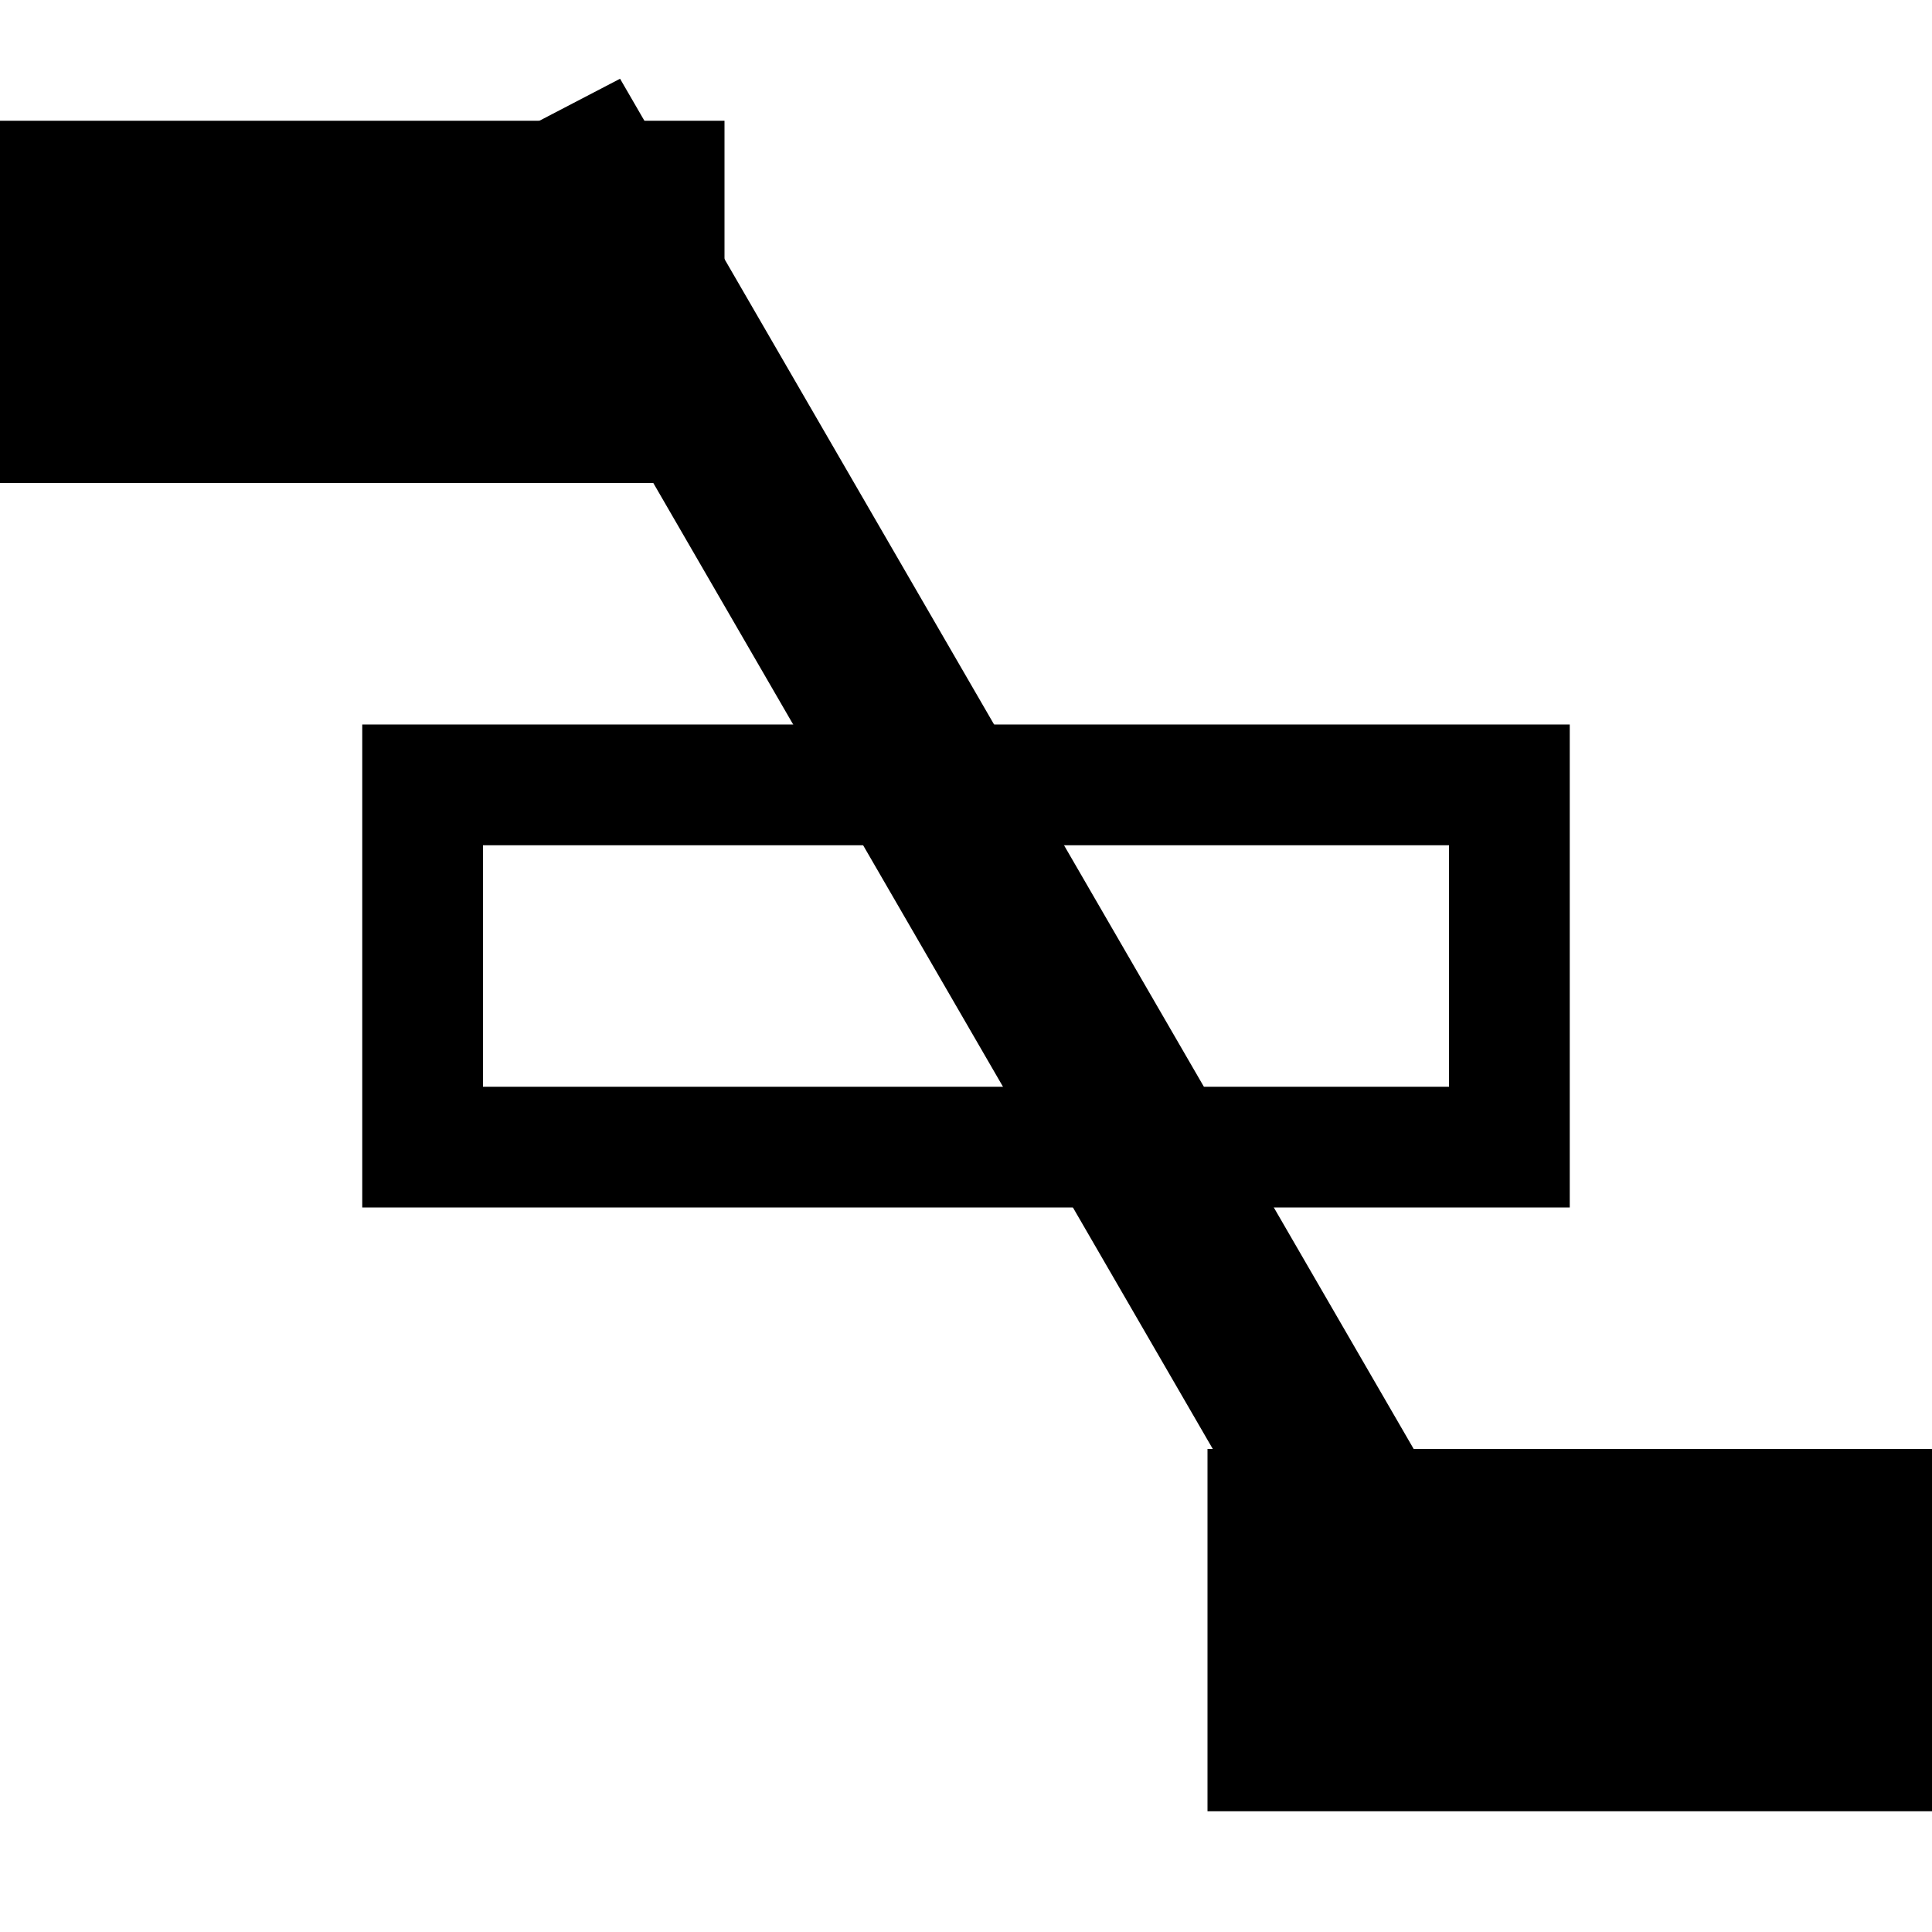 <?xml version='1.0' encoding='UTF-8'?>
<!-- Created with Inkscape (http://www.inkscape.org/) and export_objects.py -->
<svg xmlns:cc="http://creativecommons.org/ns#" xmlns:dc="http://purl.org/dc/elements/1.1/" xmlns:inkscape="http://www.inkscape.org/namespaces/inkscape" xmlns:rdf="http://www.w3.org/1999/02/22-rdf-syntax-ns#" xmlns:sodipodi="http://sodipodi.sourceforge.net/DTD/sodipodi-0.dtd" xmlns:xlink="http://www.w3.org/1999/xlink" xmlns="http://www.w3.org/2000/svg" version="1.1" id="svg1" width="16" height="16" viewBox="0 0 16 16" sodipodi:docname="connector-ignore-symbolic.svg"><sodipodi:namedview objecttolerance="10" gridtolerance="10" guidetolerance="10" id="namedview" showgrid="true" inkscape:zoom="22.627417" inkscape:cx="9.2043164" inkscape:cy="4.8036905" inkscape:window-width="1920" inkscape:window-height="1016" inkscape:window-x="0" inkscape:window-y="27" inkscape:window-maximized="1" inkscape:current-layer="layer1">
    <inkscape:grid type="xygrid" id="grid"/>
  </sodipodi:namedview>
  <g transform="translate(-379,-867.362)" id="connector-ignore" inkscape:label="00191">
      <rect style="fill:none" id="rect16079" width="16" height="16" x="379" y="355" transform="translate(0,512.362)"/>
      <rect style="opacity:1" id="rect16081" width="6" height="3" x="379" y="868.362" ry="0" rx="1"/>
      <rect ry="0" y="879.362" x="389" height="3" width="6" id="rect16083" style="opacity:1" rx="1"/>
      <rect style="opacity:1" id="rect16085" width="15.409" height="1.441" x="948.616" y="102.73" rx="0" ry="0.993" transform="matrix(0.501,0.865,-0.887,0.462,0,0)"/>
      <path inkscape:connector-curvature="0" style="opacity:1" d="m 382,361 v 4 h 10 v -4 z m 1,1 h 8 v 2 h -8 z" transform="translate(0,512.362)" id="rect16087"/>
    </g>
    </svg>
